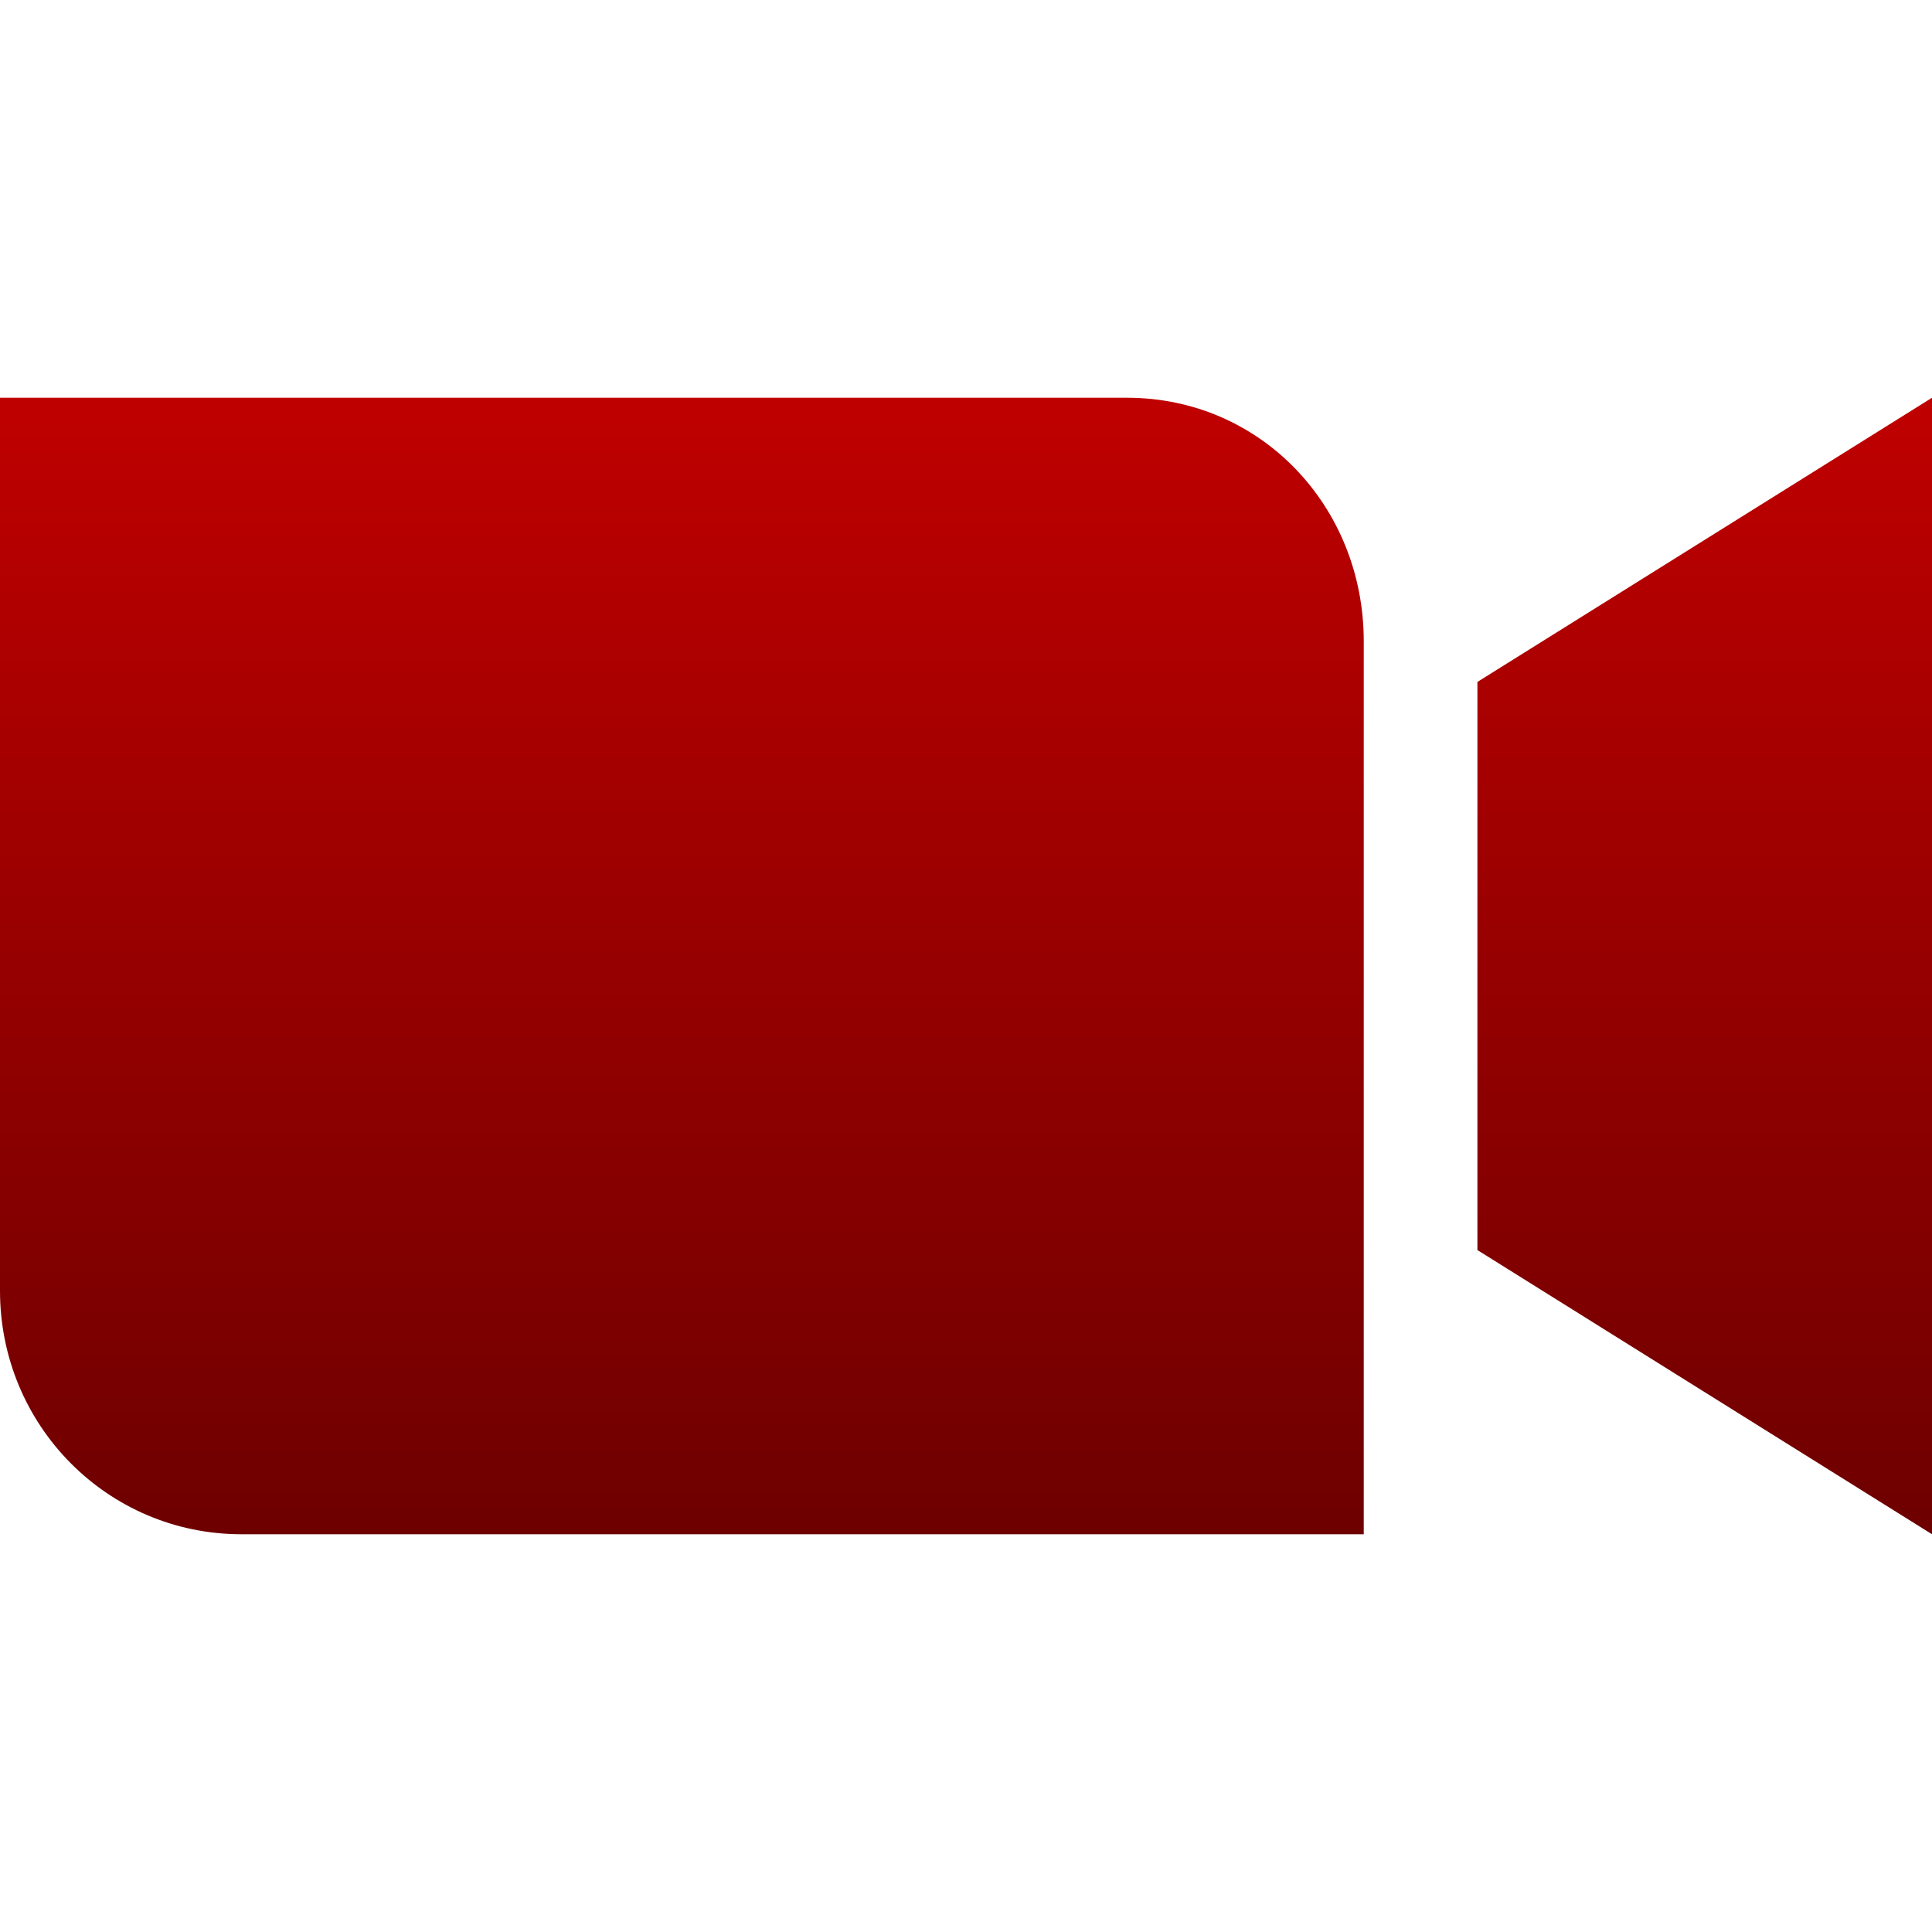 <svg xmlns="http://www.w3.org/2000/svg" xmlns:xlink="http://www.w3.org/1999/xlink" width="64" height="64" viewBox="0 0 64 64" version="1.1"><defs><linearGradient id="linear0" gradientUnits="userSpaceOnUse" x1="0" y1="0" x2="0" y2="1" gradientTransform="matrix(64,0,0,37.648,0,13.176)"><stop offset="0" style="stop-color:#bf0000;stop-opacity:1;"/><stop offset="1" style="stop-color:#6e0000;stop-opacity:1;"/></linearGradient></defs><g id="surface1"><path style=" stroke:none;fill-rule:nonzero;fill:url(#linear0);" d="M 0 13.176 L 0 42.758 C 0 47.223 3.566 50.824 8 50.824 L 45.176 50.824 L 45.176 21.242 C 45.176 16.777 41.766 13.176 37.332 13.176 Z M 64 13.176 L 48.941 22.59 L 48.941 41.41 L 64 50.824 Z M 64 13.176 "/></g></svg>
